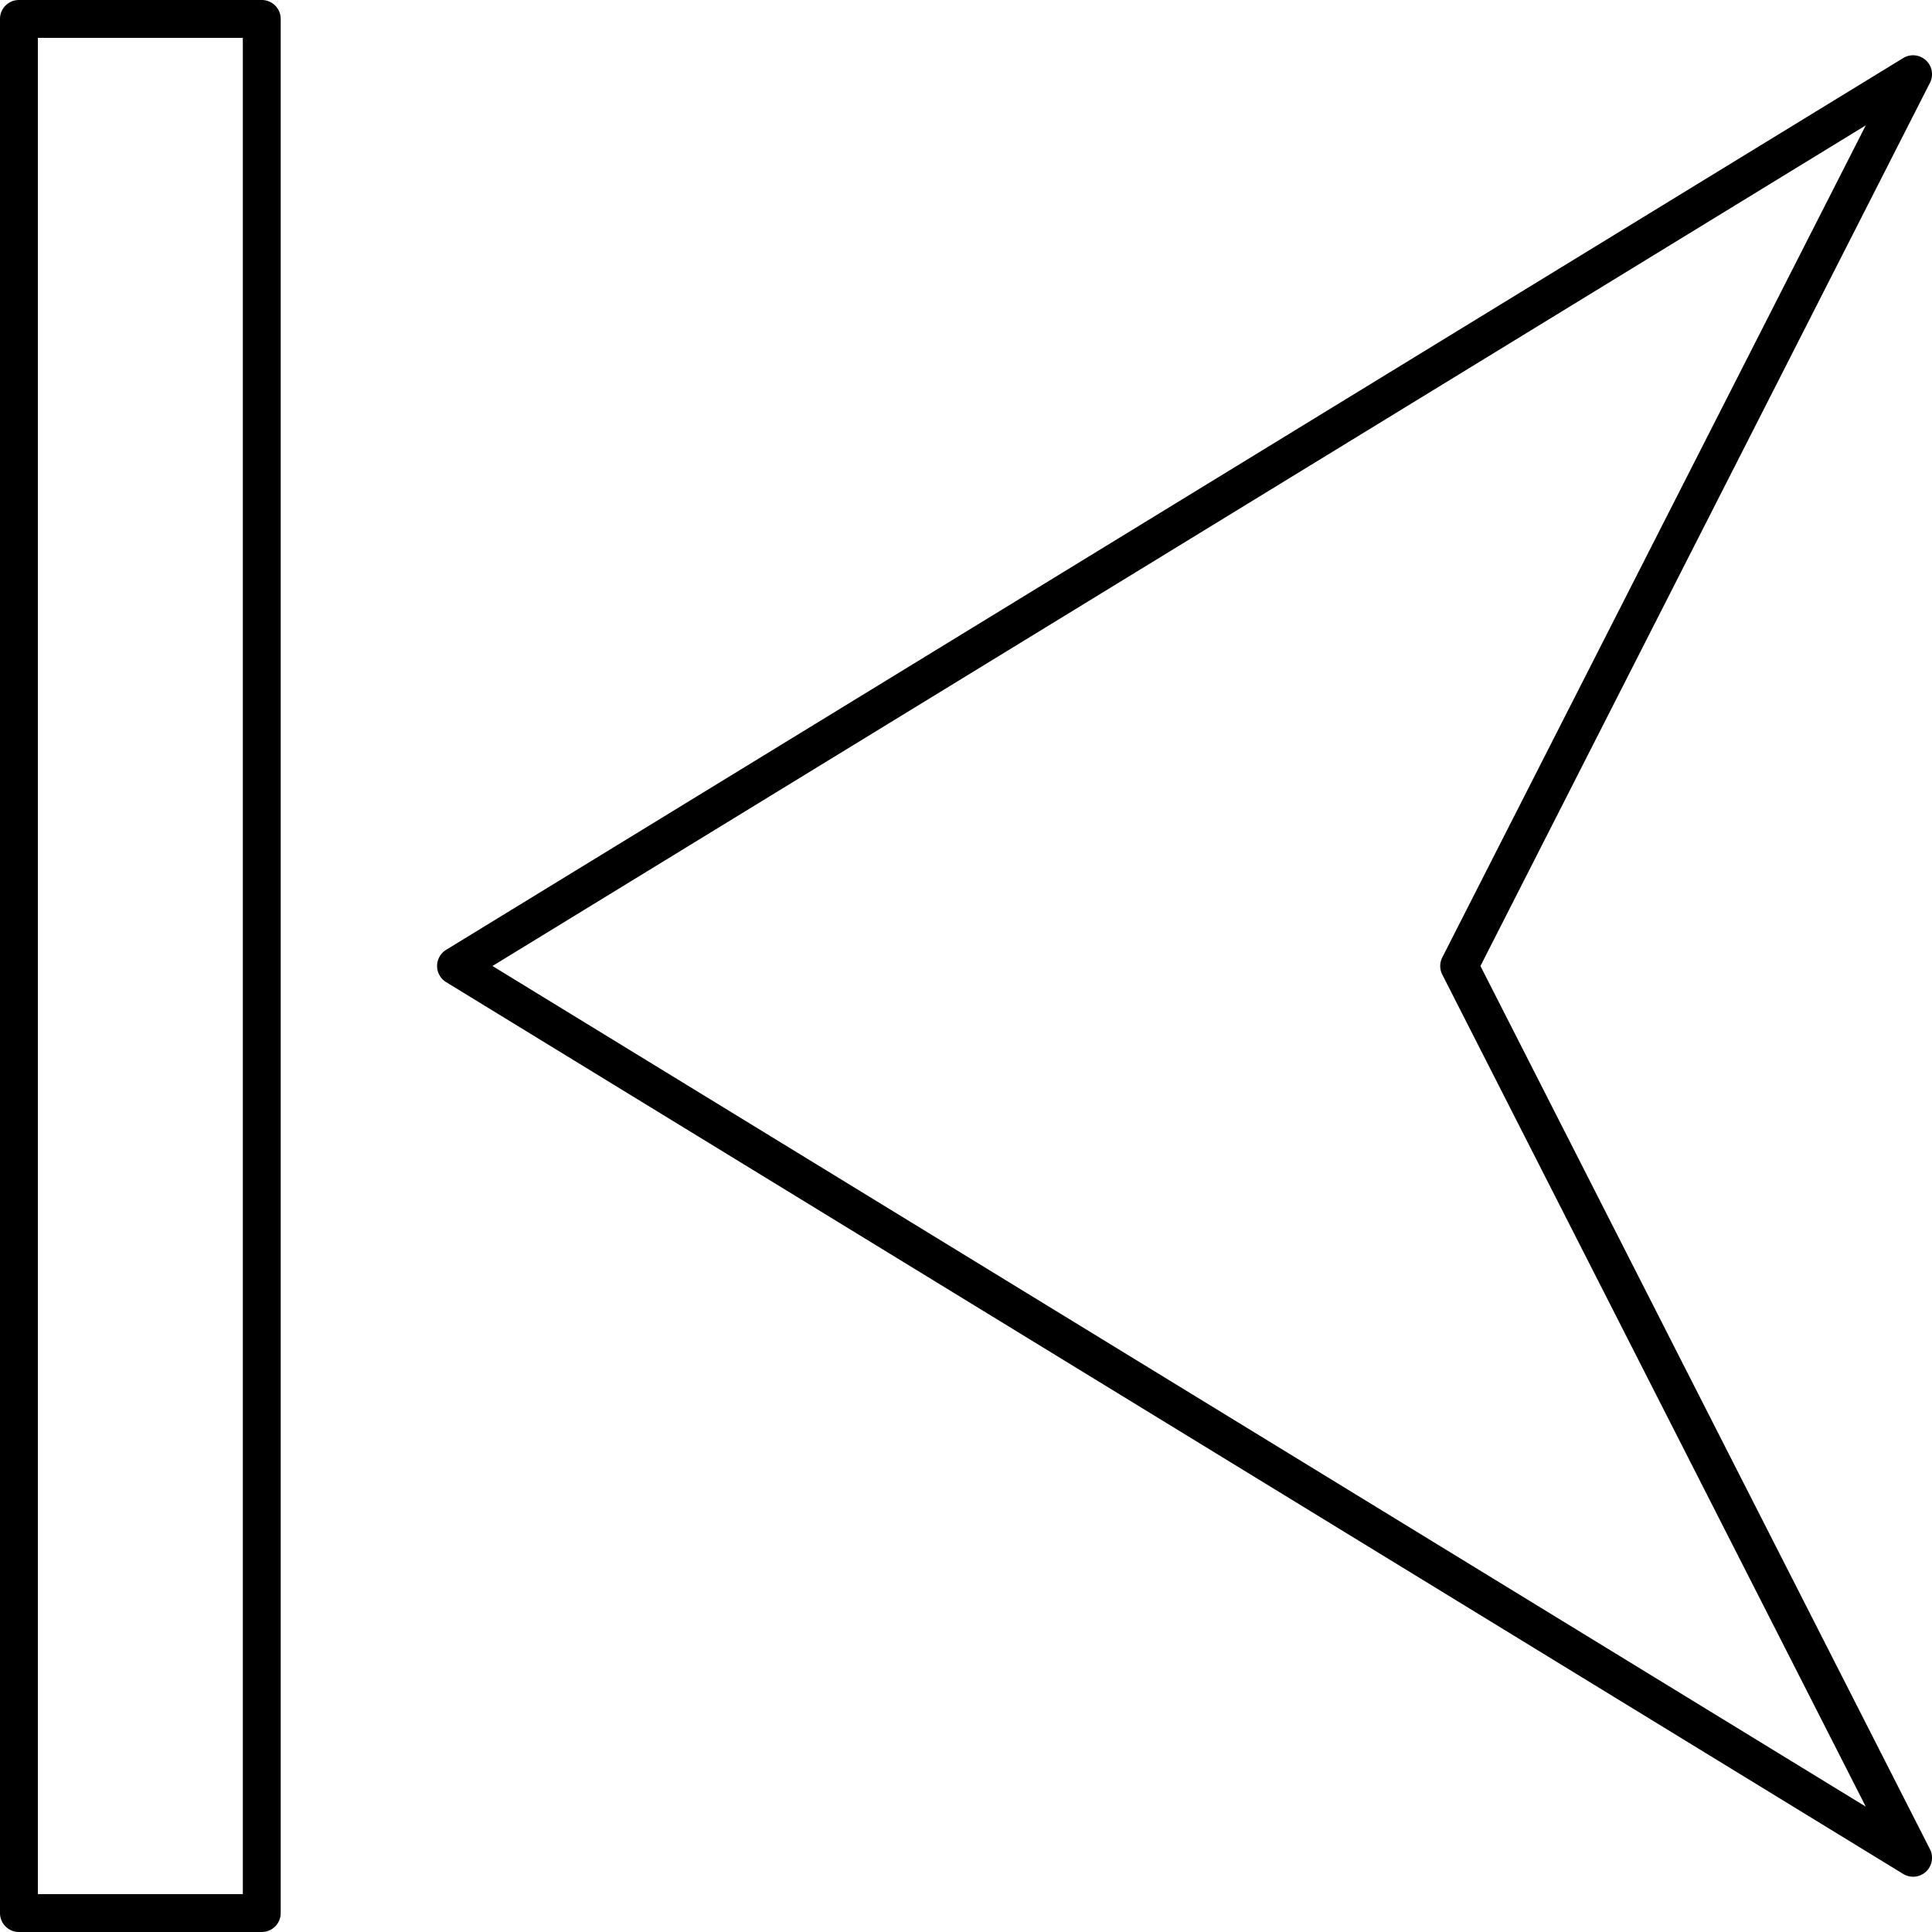 <svg xmlns="http://www.w3.org/2000/svg" viewBox="0 0 510 510" id="back"><g data-name="Layer 2"><path d="M505 495.41a5 5 0 01-2.61-.74L117.77 259.26a5 5 0 010-8.53L502.39 15.33a5 5 0 017.07 6.53L390.8 255 509.46 488.14a5 5 0 01-4.46 7.27zM130 255L492.52 476.91 380.73 257.27a5 5 0 010-4.54L492.52 33.09zM69.1 510H5a5 5 0 01-5-5V5A5 5 0 015 0H69.1a5 5 0 015 5V505A5 5 0 0169.1 510zM10 500H64.1V10H10z" data-name="898, Arrows, Forward, Back, Left"></path></g></svg>